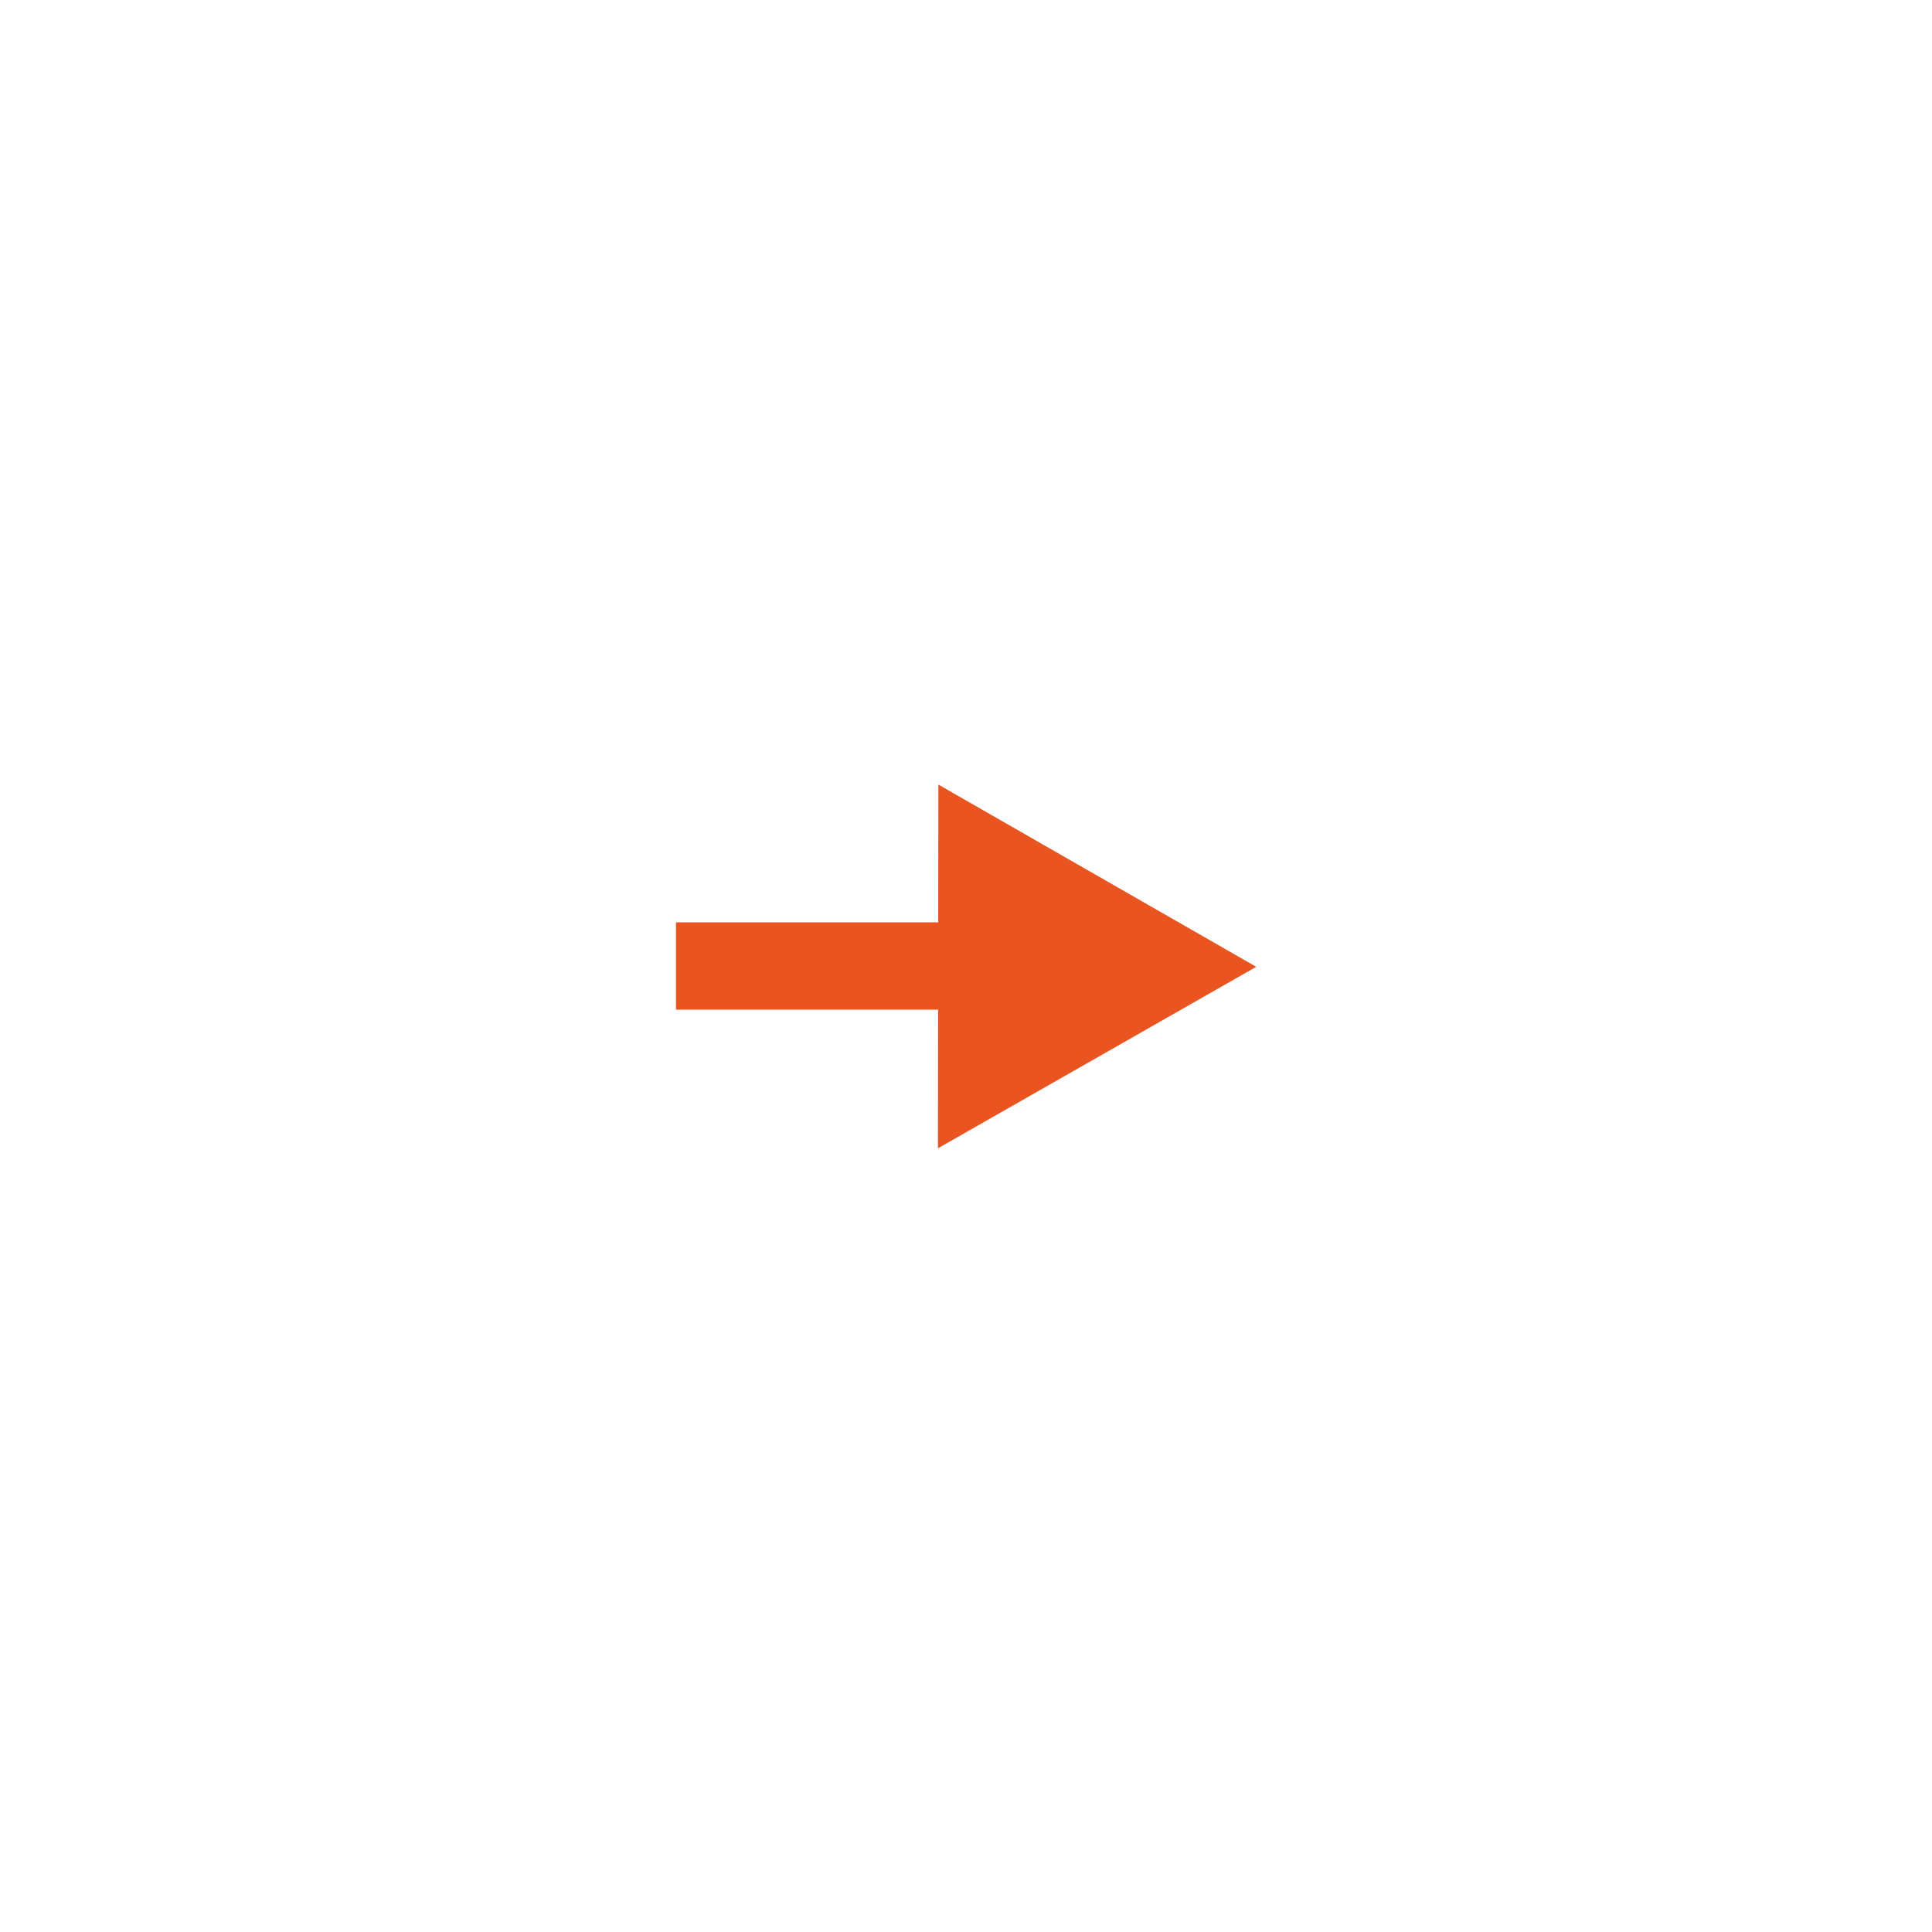 <?xml version="1.0" encoding="UTF-8" standalone="no"?>
<!-- Created with Inkscape (http://www.inkscape.org/) -->

<svg
   xmlns:dc="http://purl.org/dc/elements/1.1/"
   xmlns:cc="http://creativecommons.org/ns#"
   xmlns:rdf="http://www.w3.org/1999/02/22-rdf-syntax-ns#"
   xmlns:svg="http://www.w3.org/2000/svg"
   xmlns="http://www.w3.org/2000/svg"
   xmlns:sodipodi="http://sodipodi.sourceforge.net/DTD/sodipodi-0.dtd"
   xmlns:inkscape="http://www.inkscape.org/namespaces/inkscape"
   width="150mm"
   height="150mm"
   viewBox="0 0 531.496 531.496"
   id="svg2"
   version="1.1"
   inkscape:version="0.91 r"
   sodipodi:docname="right.svg"
   inkscape:export-filename="/home/gennaro/AndroidStudioProjects/BdB/app_data/keys/png/right.png"
   inkscape:export-xdpi="230"
   inkscape:export-ydpi="230">
  <defs
     id="defs4" />
  <sodipodi:namedview
     id="base"
     pagecolor="#ffffff"
     bordercolor="#666666"
     borderopacity="1.0"
     inkscape:pageopacity="0.0"
     inkscape:pageshadow="2"
     inkscape:zoom="1.6839259"
     inkscape:cx="64.432757"
     inkscape:cy="272.87423"
     inkscape:document-units="px"
     inkscape:current-layer="layer1"
     showgrid="false"
     inkscape:window-width="1615"
     inkscape:window-height="1026"
     inkscape:window-x="1431"
     inkscape:window-y="24"
     inkscape:window-maximized="1" />
  <g
     inkscape:label="Layer 1"
     inkscape:groupmode="layer"
     id="layer1"
     transform="translate(0,-520.866)">
    <g
       id="g4138"
       transform="matrix(-1,0,0,1,441.528,-5.8759595e-6)">
      <path
         transform="matrix(-0.62,0,0,0.614,297.76,598.486)"
         inkscape:transform-center-y="13.026637"
         inkscape:transform-center-x="-0.056310864"
         d="m 184.286,388.076 0.195,-162.97 141.038,81.654 z"
         inkscape:randomized="0"
         inkscape:rounded="0"
         inkscape:flatsided="true"
         sodipodi:arg2="3.1427896"
         sodipodi:arg1="2.0955921"
         sodipodi:r2="47.045353"
         sodipodi:r1="94.090706"
         sodipodi:cy="306.64792"
         sodipodi:cx="231.42857"
         sodipodi:sides="3"
         id="path4136"
         style="opacity:1;fill:#e95420;fill-opacity:1;stroke:none;stroke-width:6.25;stroke-miterlimit:4;stroke-dasharray:none;stroke-dashoffset:0;stroke-opacity:1"
         sodipodi:type="star" />
      <rect
         transform="matrix(0,-1,-1,0,0,0)"
         y="-255.563"
         x="-798.624"
         height="95.163"
         width="24.02"
         id="rect4140"
         style="opacity:1;fill:#e95420;fill-opacity:1;stroke:none;stroke-width:6.25;stroke-miterlimit:4;stroke-dasharray:none;stroke-dashoffset:0;stroke-opacity:1" />
    </g>
  </g>
</svg>

